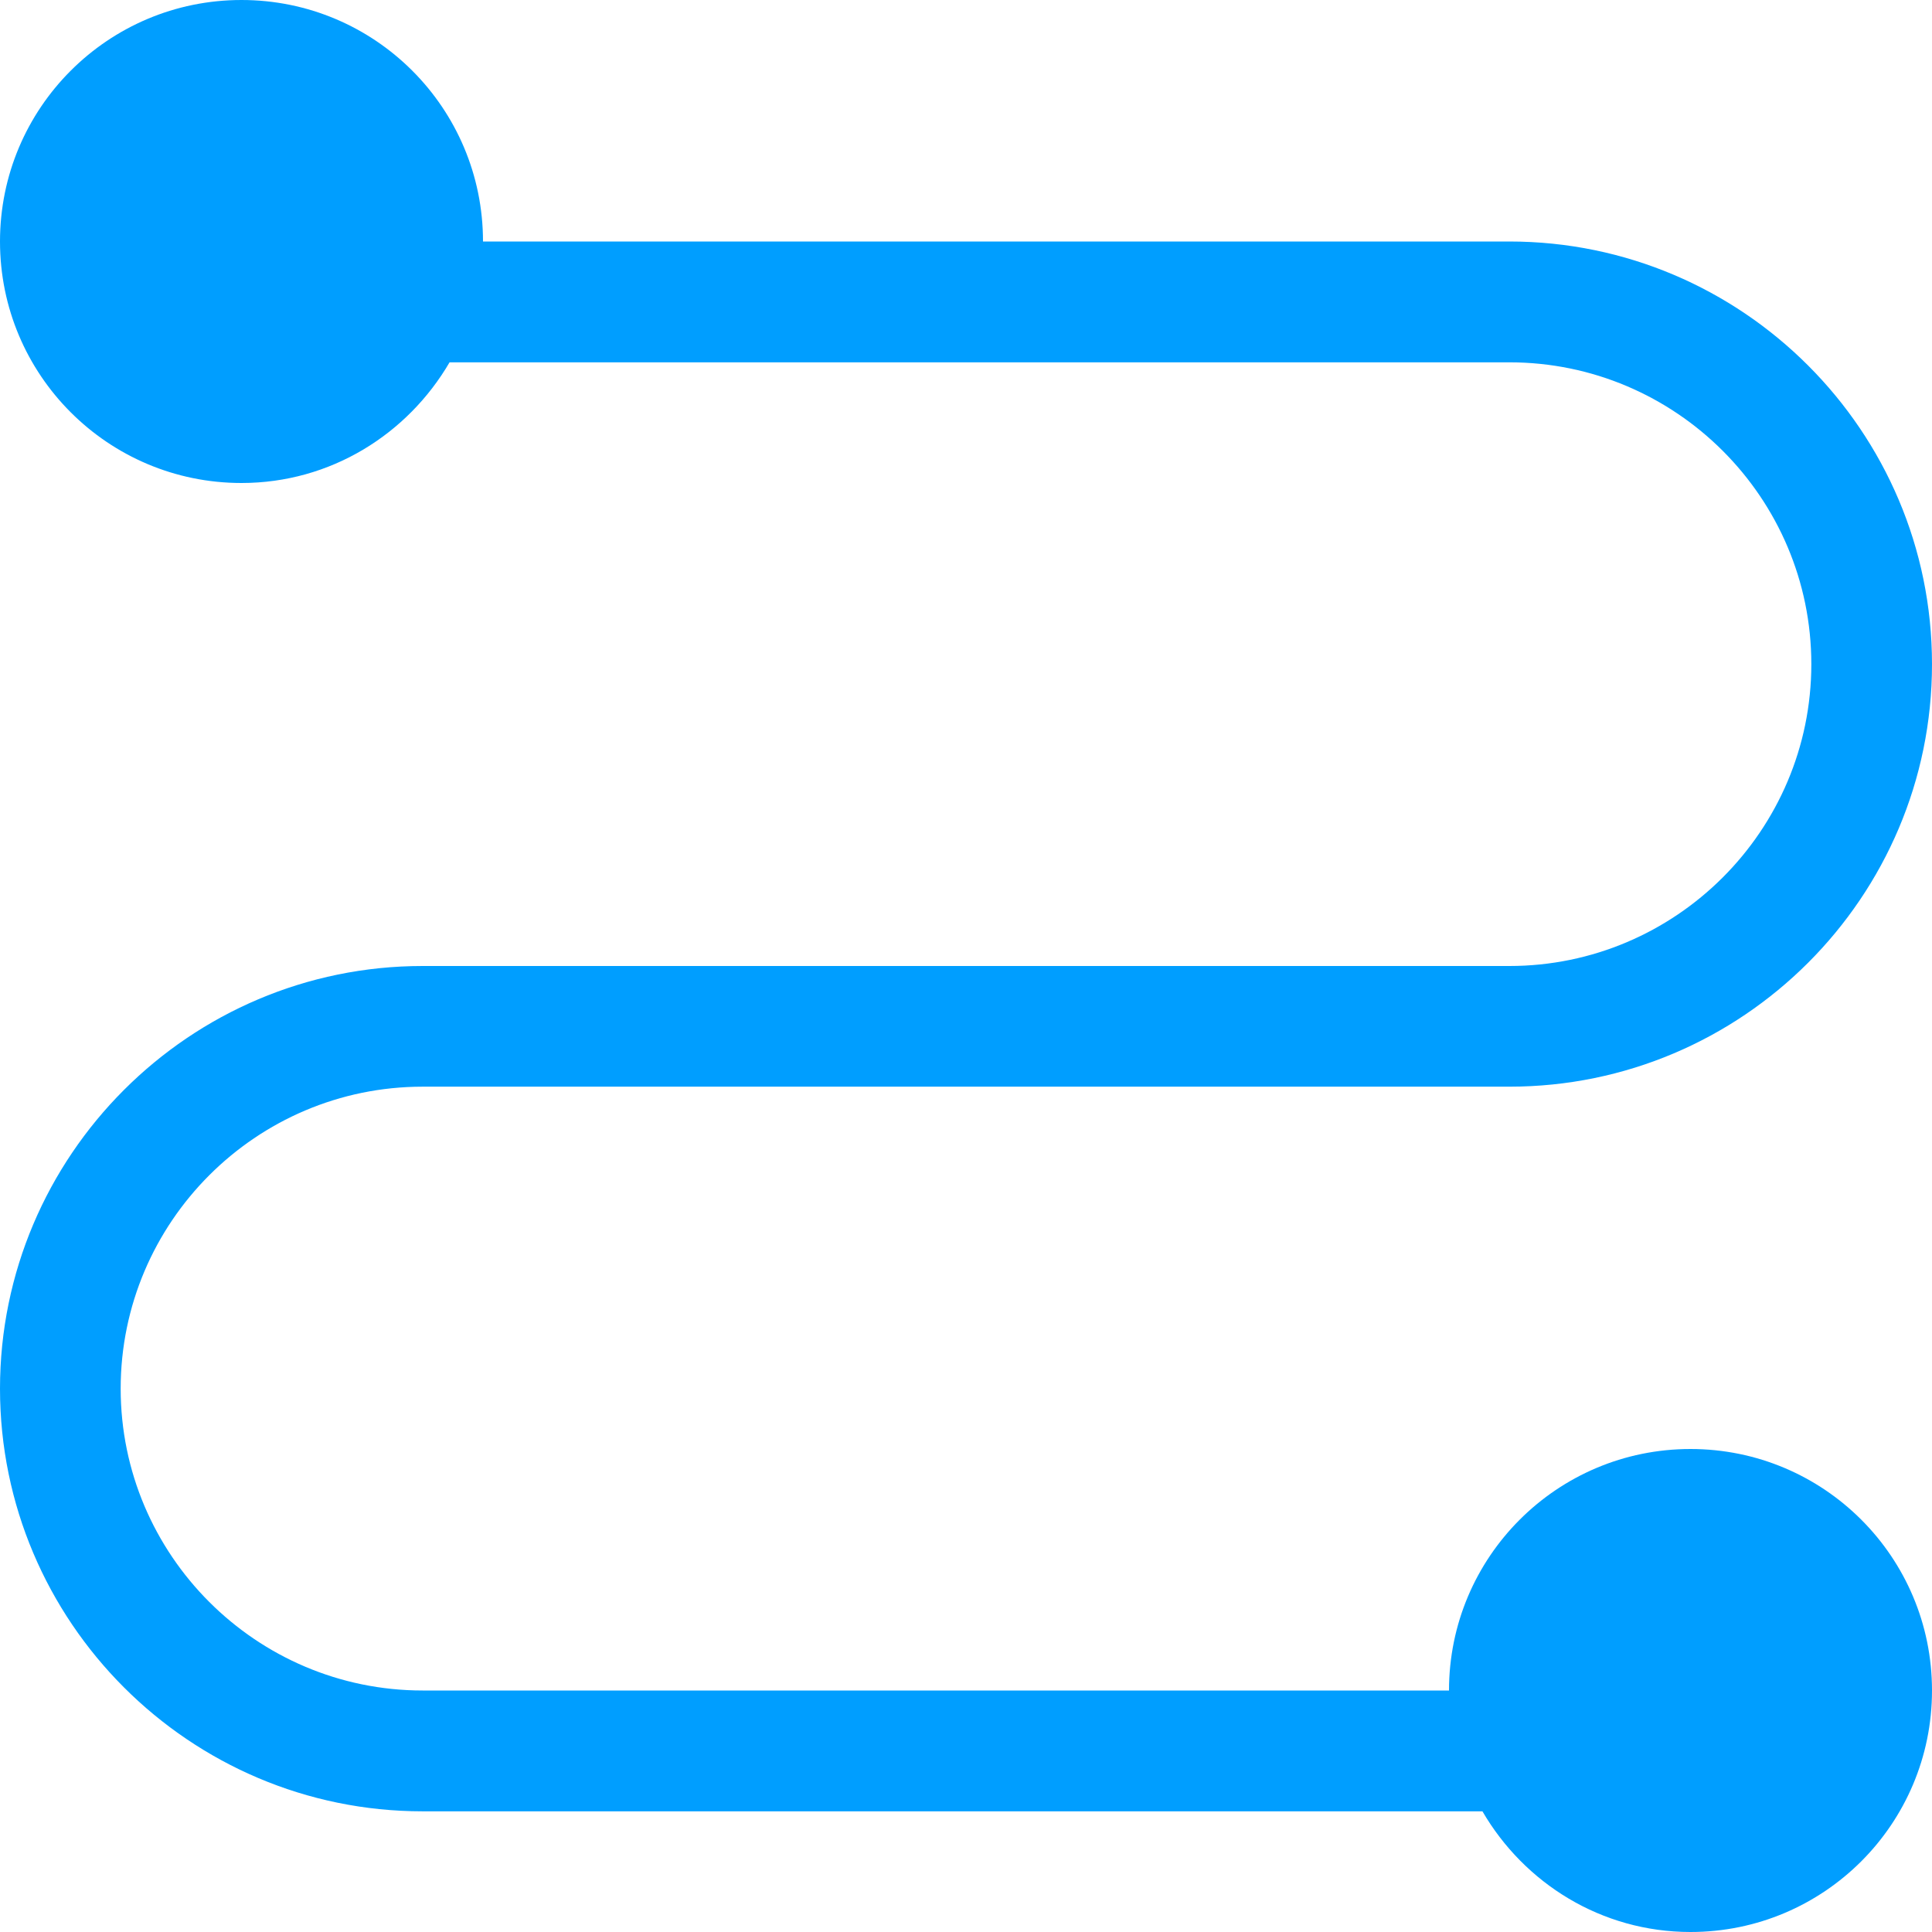 <svg width="13" height="13" viewBox="0 0 13 13" fill="none" xmlns="http://www.w3.org/2000/svg">
<g clip-path="url(#clip0_135_3564)">
<path d="M2.844 7.312H10.156C11.724 7.312 13 6.037 13 4.469C13 2.901 11.724 1.625 10.156 1.625H3.25C3.25 0.727 2.523 0 1.625 0C0.727 0 0 0.727 0 1.625C0 2.523 0.727 3.25 1.625 3.25C2.225 3.25 2.743 2.921 3.025 2.438H10.156C11.276 2.438 12.188 3.349 12.188 4.469C12.188 5.588 11.276 6.5 10.156 6.5H2.844C1.276 6.5 0 7.776 0 9.344C0 10.912 1.276 12.188 2.844 12.188H9.975C10.256 12.671 10.775 13 11.375 13C12.273 13 13 12.273 13 11.375C13 10.477 12.273 9.75 11.375 9.75C10.477 9.75 9.75 10.477 9.75 11.375H2.844C1.724 11.375 0.812 10.463 0.812 9.344C0.812 8.224 1.724 7.312 2.844 7.312Z" fill="#009EFF"/>
</g>
<defs>
<clipPath id="clip0_135_3564">
<rect width="13" height="13" fill="white"/>
</clipPath>
</defs>
</svg>
